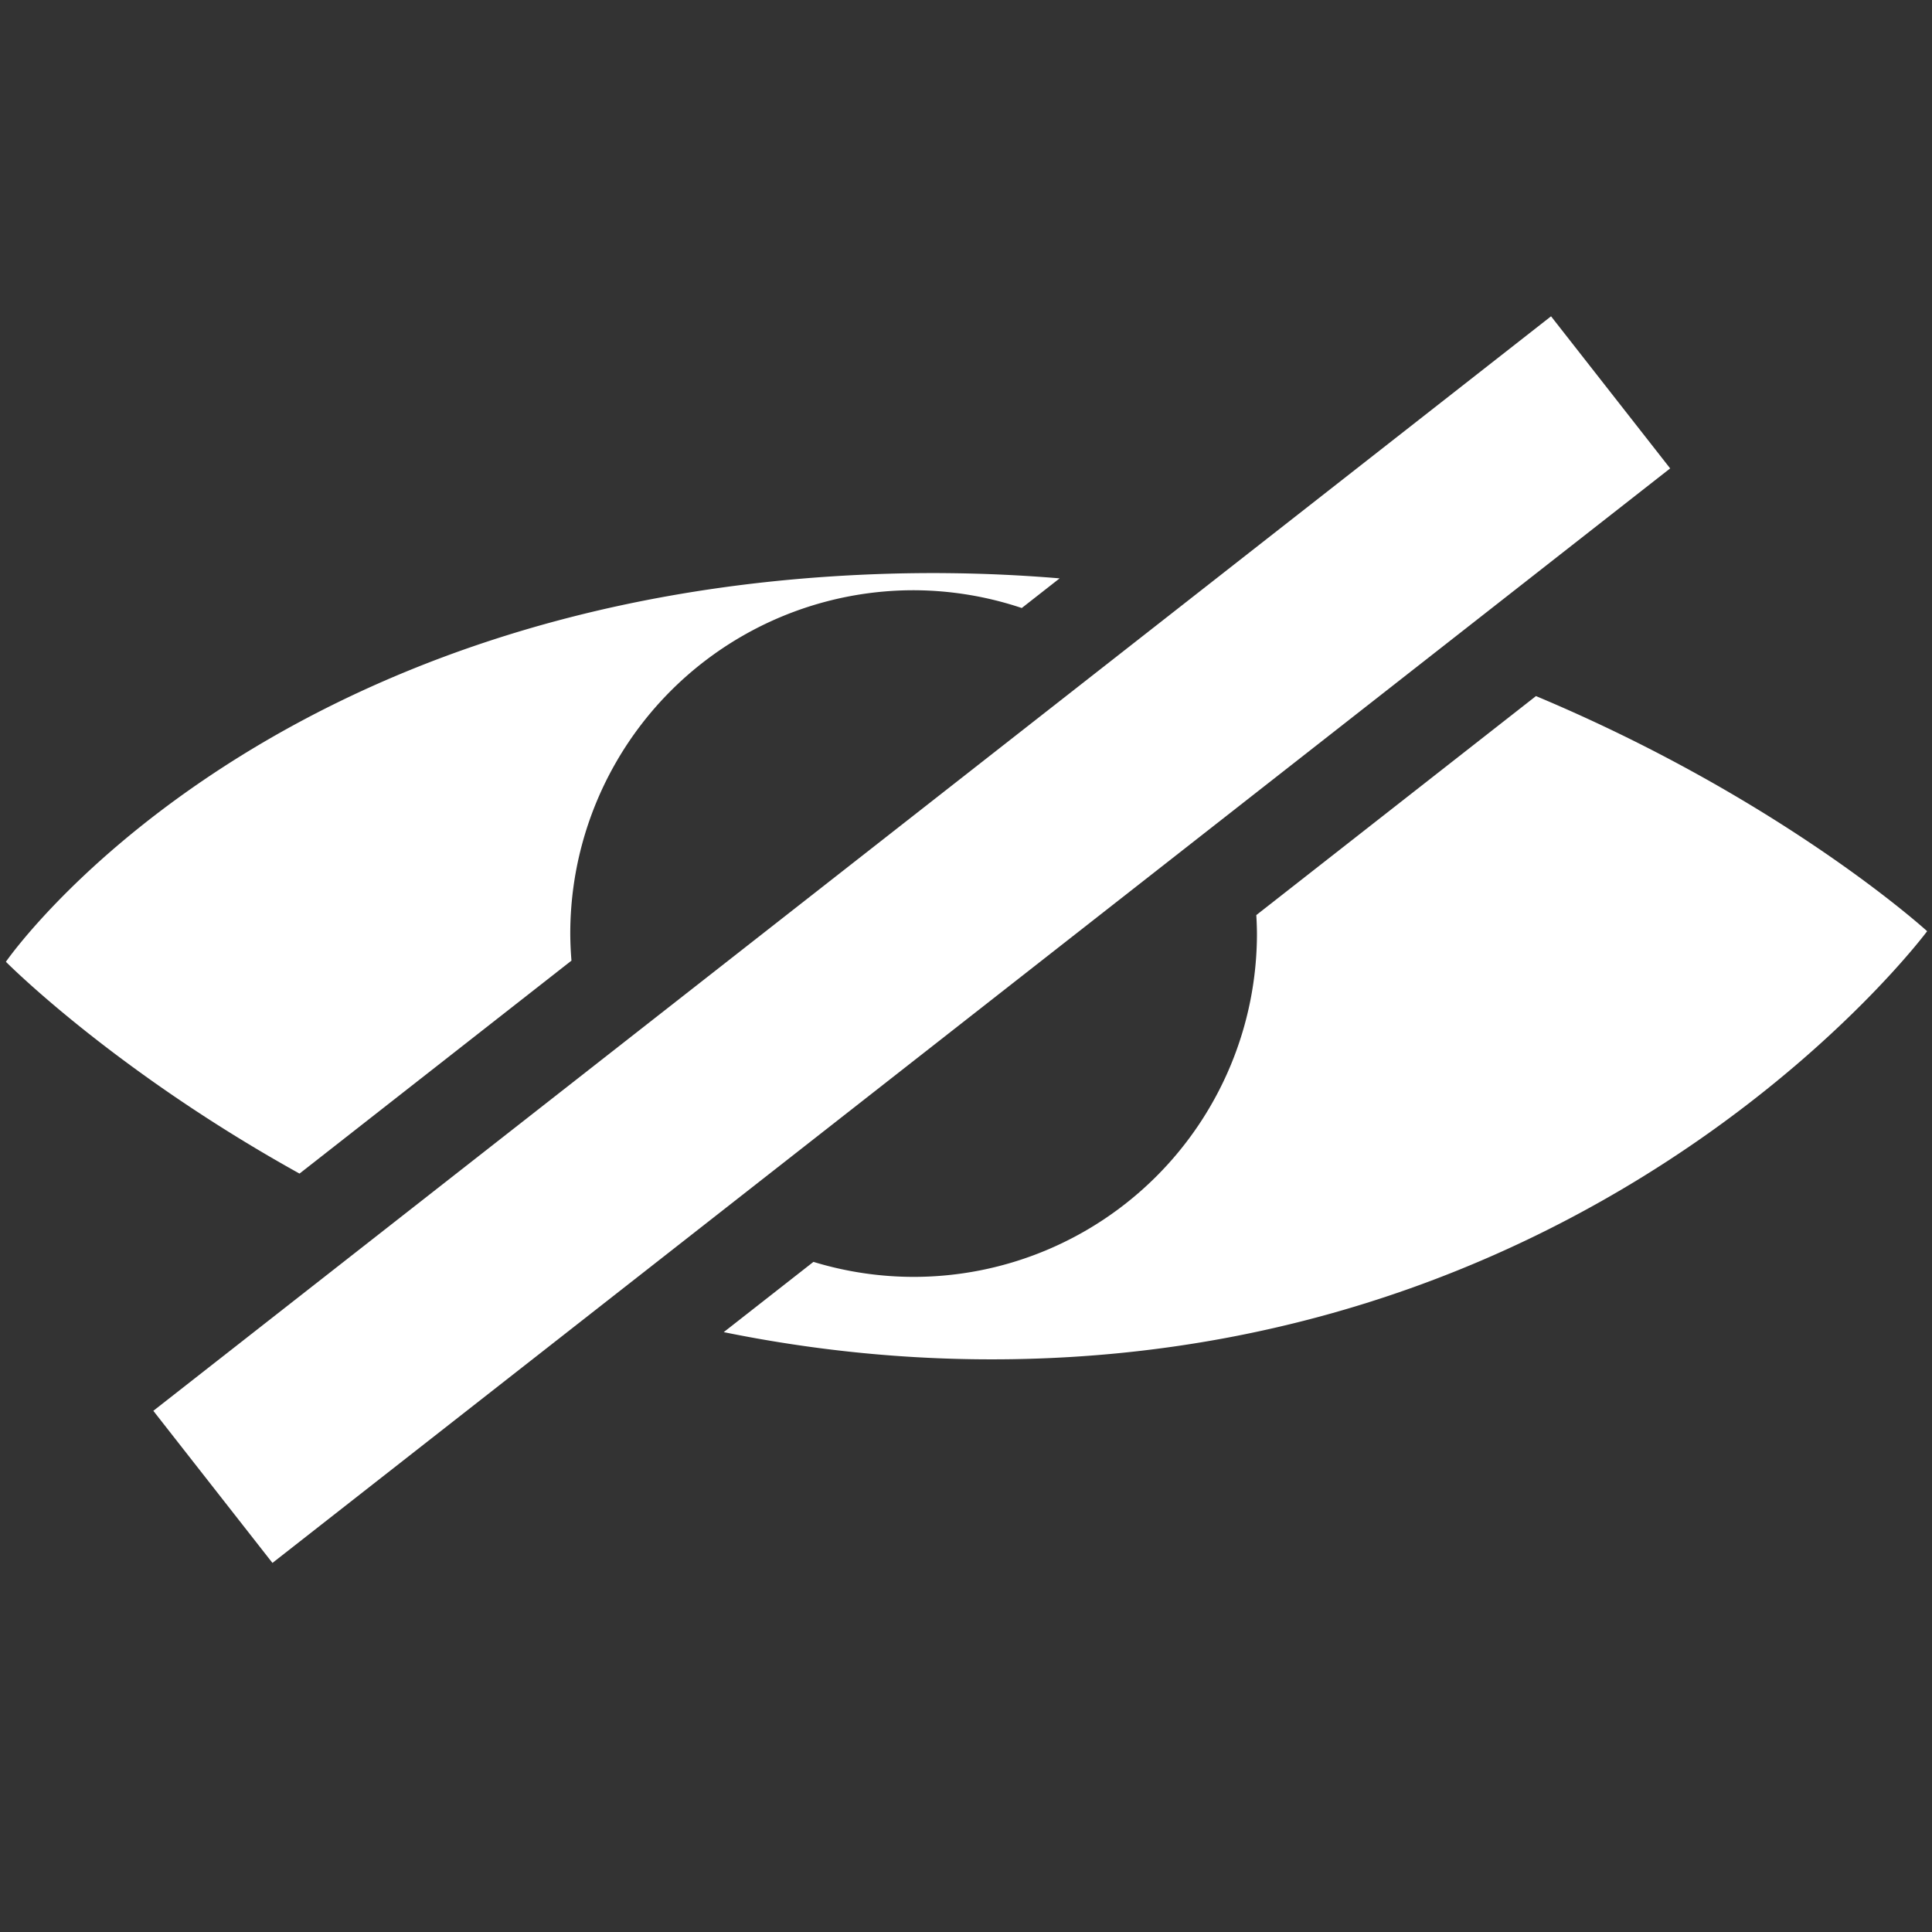 <svg version="1.1" viewBox="0 0 500 500" xmlns="http://www.w3.org/2000/svg"><rect x="0" y="0" width="500" height="500" fill="#333333" stroke="none"/><g transform="matrix(1.094 0 0 1.094 -12.48 -24.036)"><path transform="matrix(.914 0 0 .914 11.411 21.977)" d="m244.83 148.33c-4.967-.041-9.99.01-15.068.162-162.51 4.869-228.24 100.43-228.24 100.43s27.7 28.024 75.996 54.822l70.387-55.119a88.862 88.862 0 0 1-.311-7.006 88.862 88.862 0 0 1 88.863-88.861 88.862 88.862 0 0 1 27.994 4.602l9.799-7.674c-9.569-.8-19.379-1.268-29.42-1.352zm152.71 31.822-72.389 56.686a88.862 88.862 0 0 1 .17 4.777 88.862 88.862 0 0 1-88.861 88.861 88.862 88.862 0 0 1-25.928-3.883l-23.217 18.182c23.235 4.732 48.218 7.416 74.707 7.004 156.42-2.435 236.76-110.77 236.76-110.77s-37.231-34.032-101.24-60.854z" fill="#fff"/></g><path d="m401.41 81.859-361.73 283.26 30.828 39.365 361.73-283.26z" color="#000000" color-rendering="auto" dominant-baseline="auto" fill="#fff" image-rendering="auto" shape-rendering="auto" solid-color="#000000" style="font-feature-settings:normal;font-variant-alternates:normal;font-variant-caps:normal;font-variant-ligatures:normal;font-variant-numeric:normal;font-variant-position:normal;isolation:auto;mix-blend-mode:normal;shape-padding:0;text-decoration-color:#000000;text-decoration-line:none;text-decoration-style:solid;text-indent:0;text-orientation:mixed;text-transform:none;white-space:normal"/></svg>
